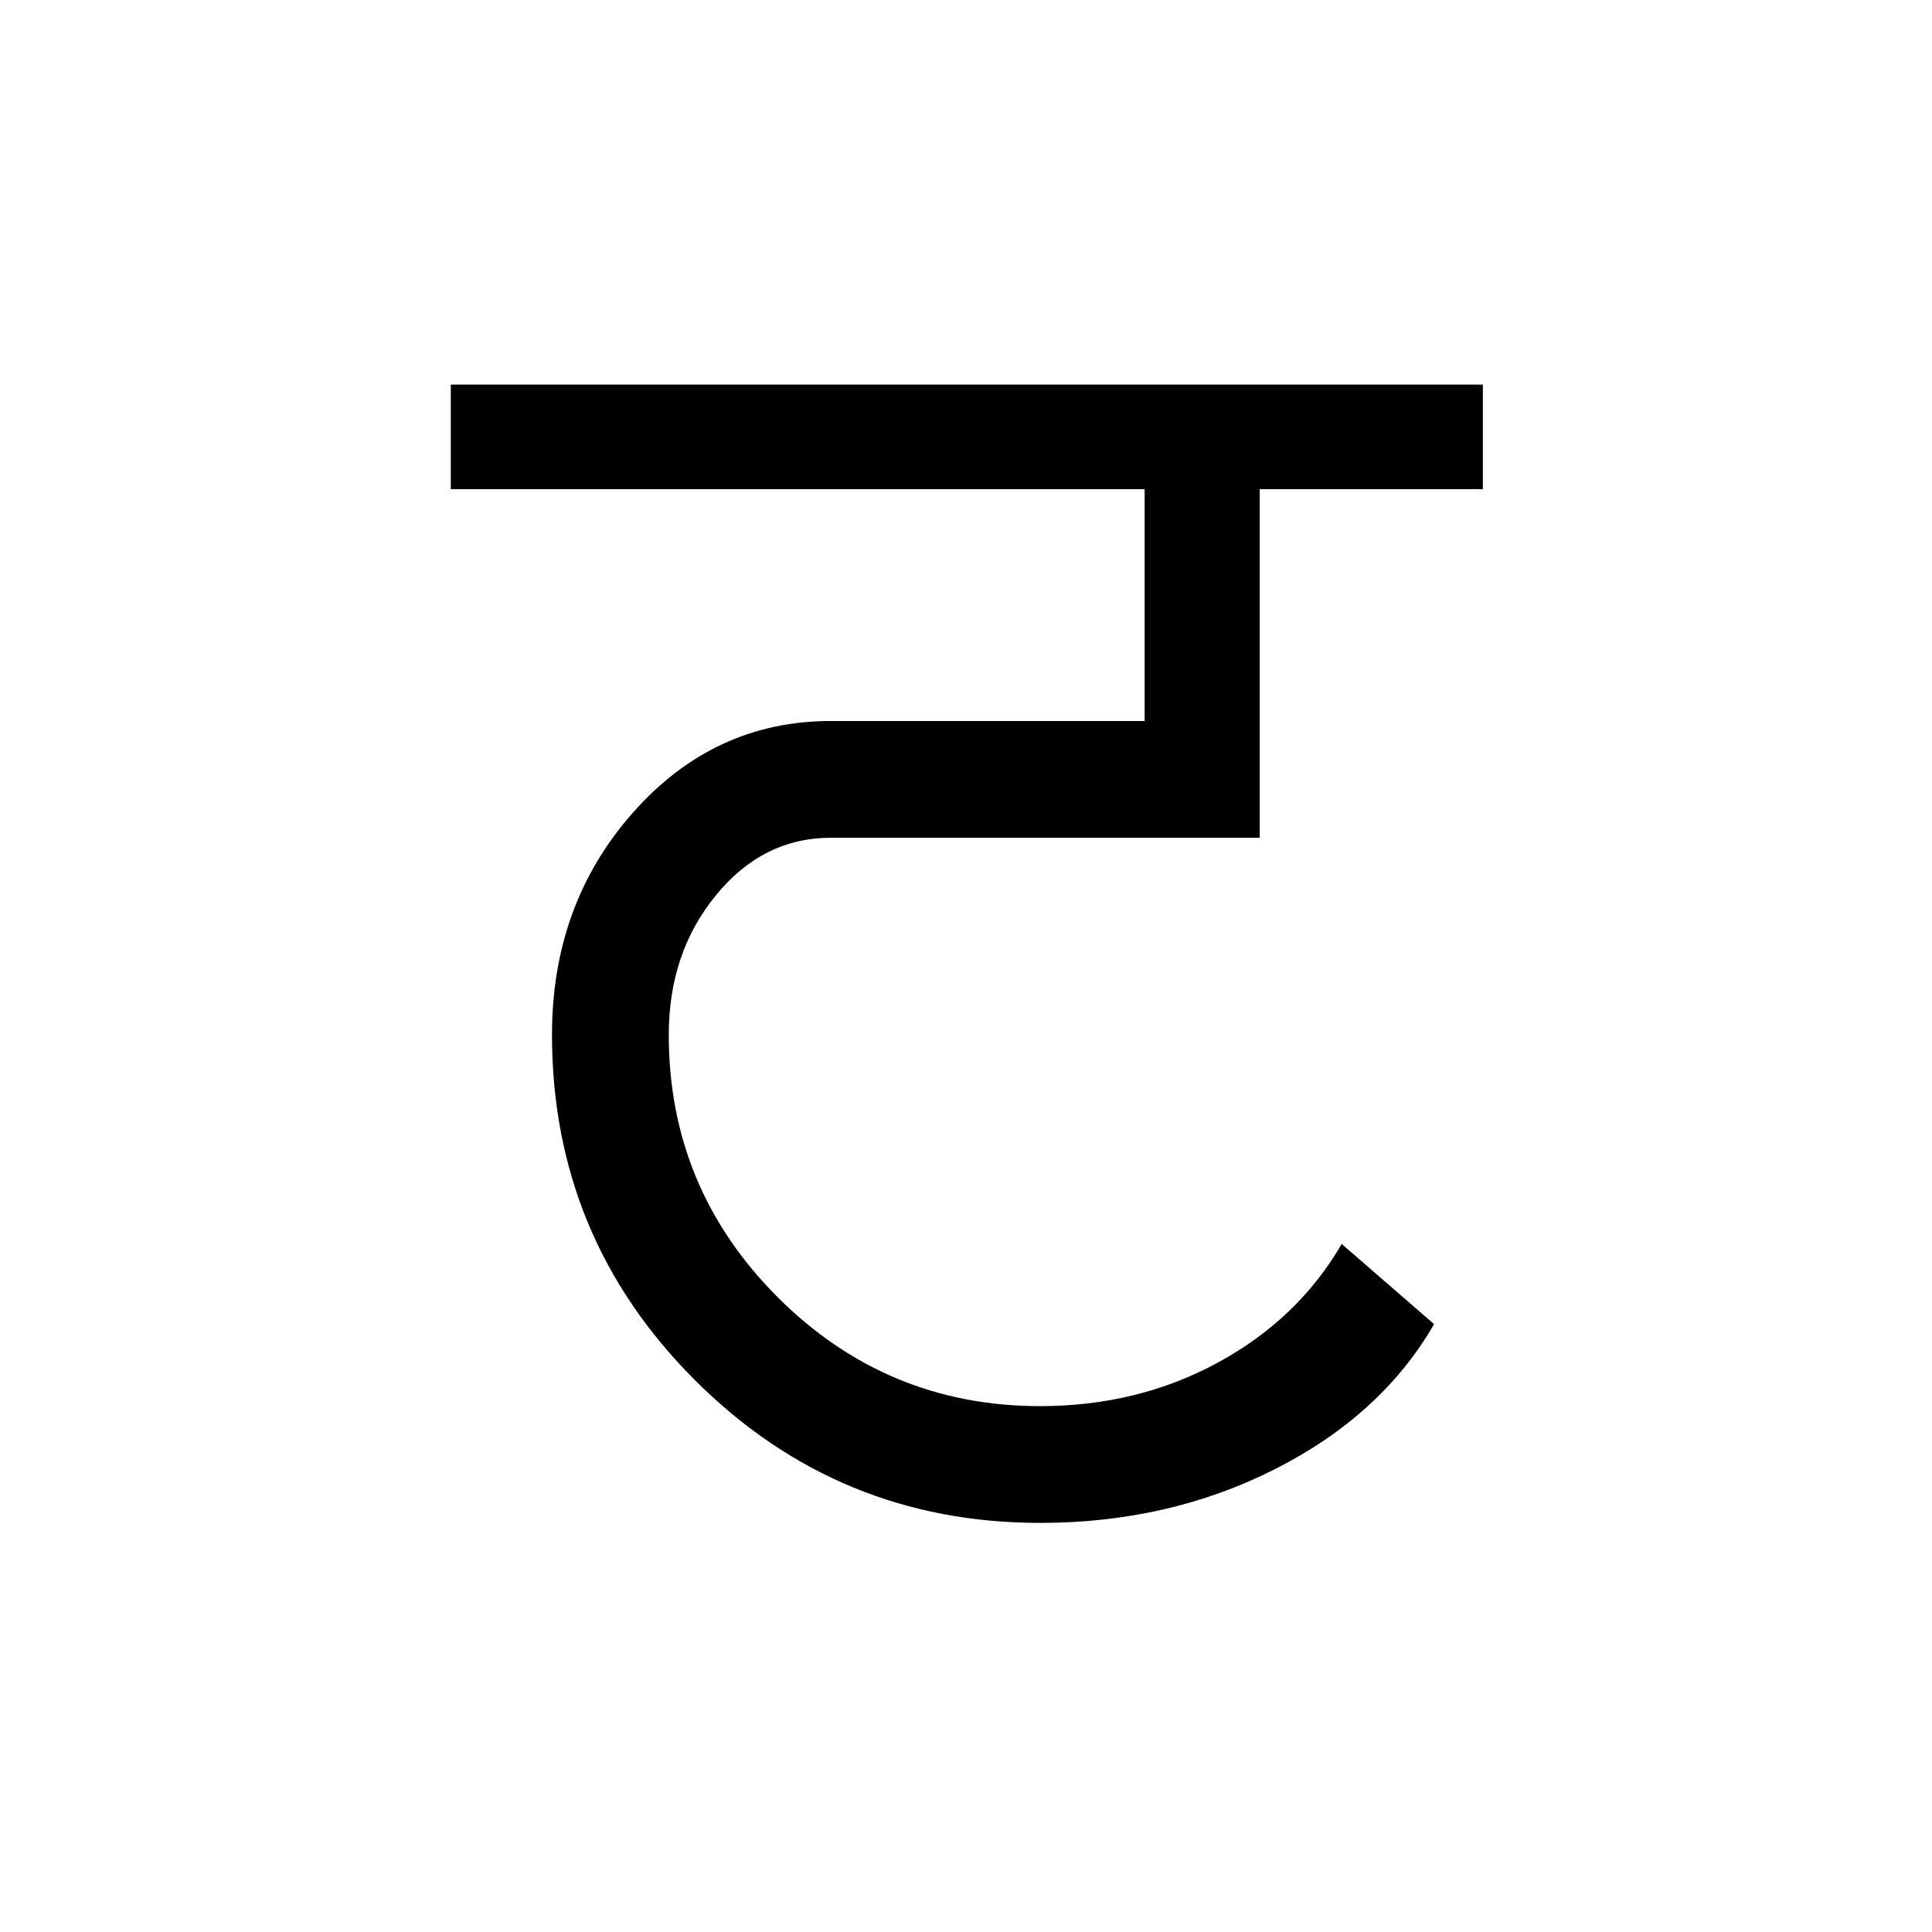 <?xml version='1.0' encoding='UTF-8'?>
<svg xmlns="http://www.w3.org/2000/svg" xmlns:xlink="http://www.w3.org/1999/xlink" width="250px" height="250px" viewBox="0 0 250 250" y="0px" x="0px" enable-background="new 0 0 250 250"><defs><symbol overflow="visible" id="f353bf54a"><path d="M73.313-2.938c-17.45 0-32.34-6.16-44.672-18.484-12.325-12.332-18.485-27.223-18.485-44.672 0-11.281 3.492-20.867 10.485-28.765 6.988-7.895 15.523-11.844 25.609-11.844h40.594v-30H-2.937v-13.531h133.546v13.53h-28.875v45.11H46.25c-5.867 0-10.828 2.485-14.89 7.453-4.063 4.961-6.094 10.977-6.094 18.047 0 13.23 4.695 24.547 14.093 33.953 9.407 9.399 20.723 14.094 33.953 14.094 8.426 0 16.098-1.879 23.016-5.64 6.914-3.758 12.254-8.875 16.016-15.344l11.953 10.375c-4.512 7.824-11.356 14.07-20.531 18.734-9.168 4.656-19.32 6.985-30.454 6.985zm0 0"/></symbol></defs><use xlink:href="#f353bf54a" x="61.272" y="200"/></svg>